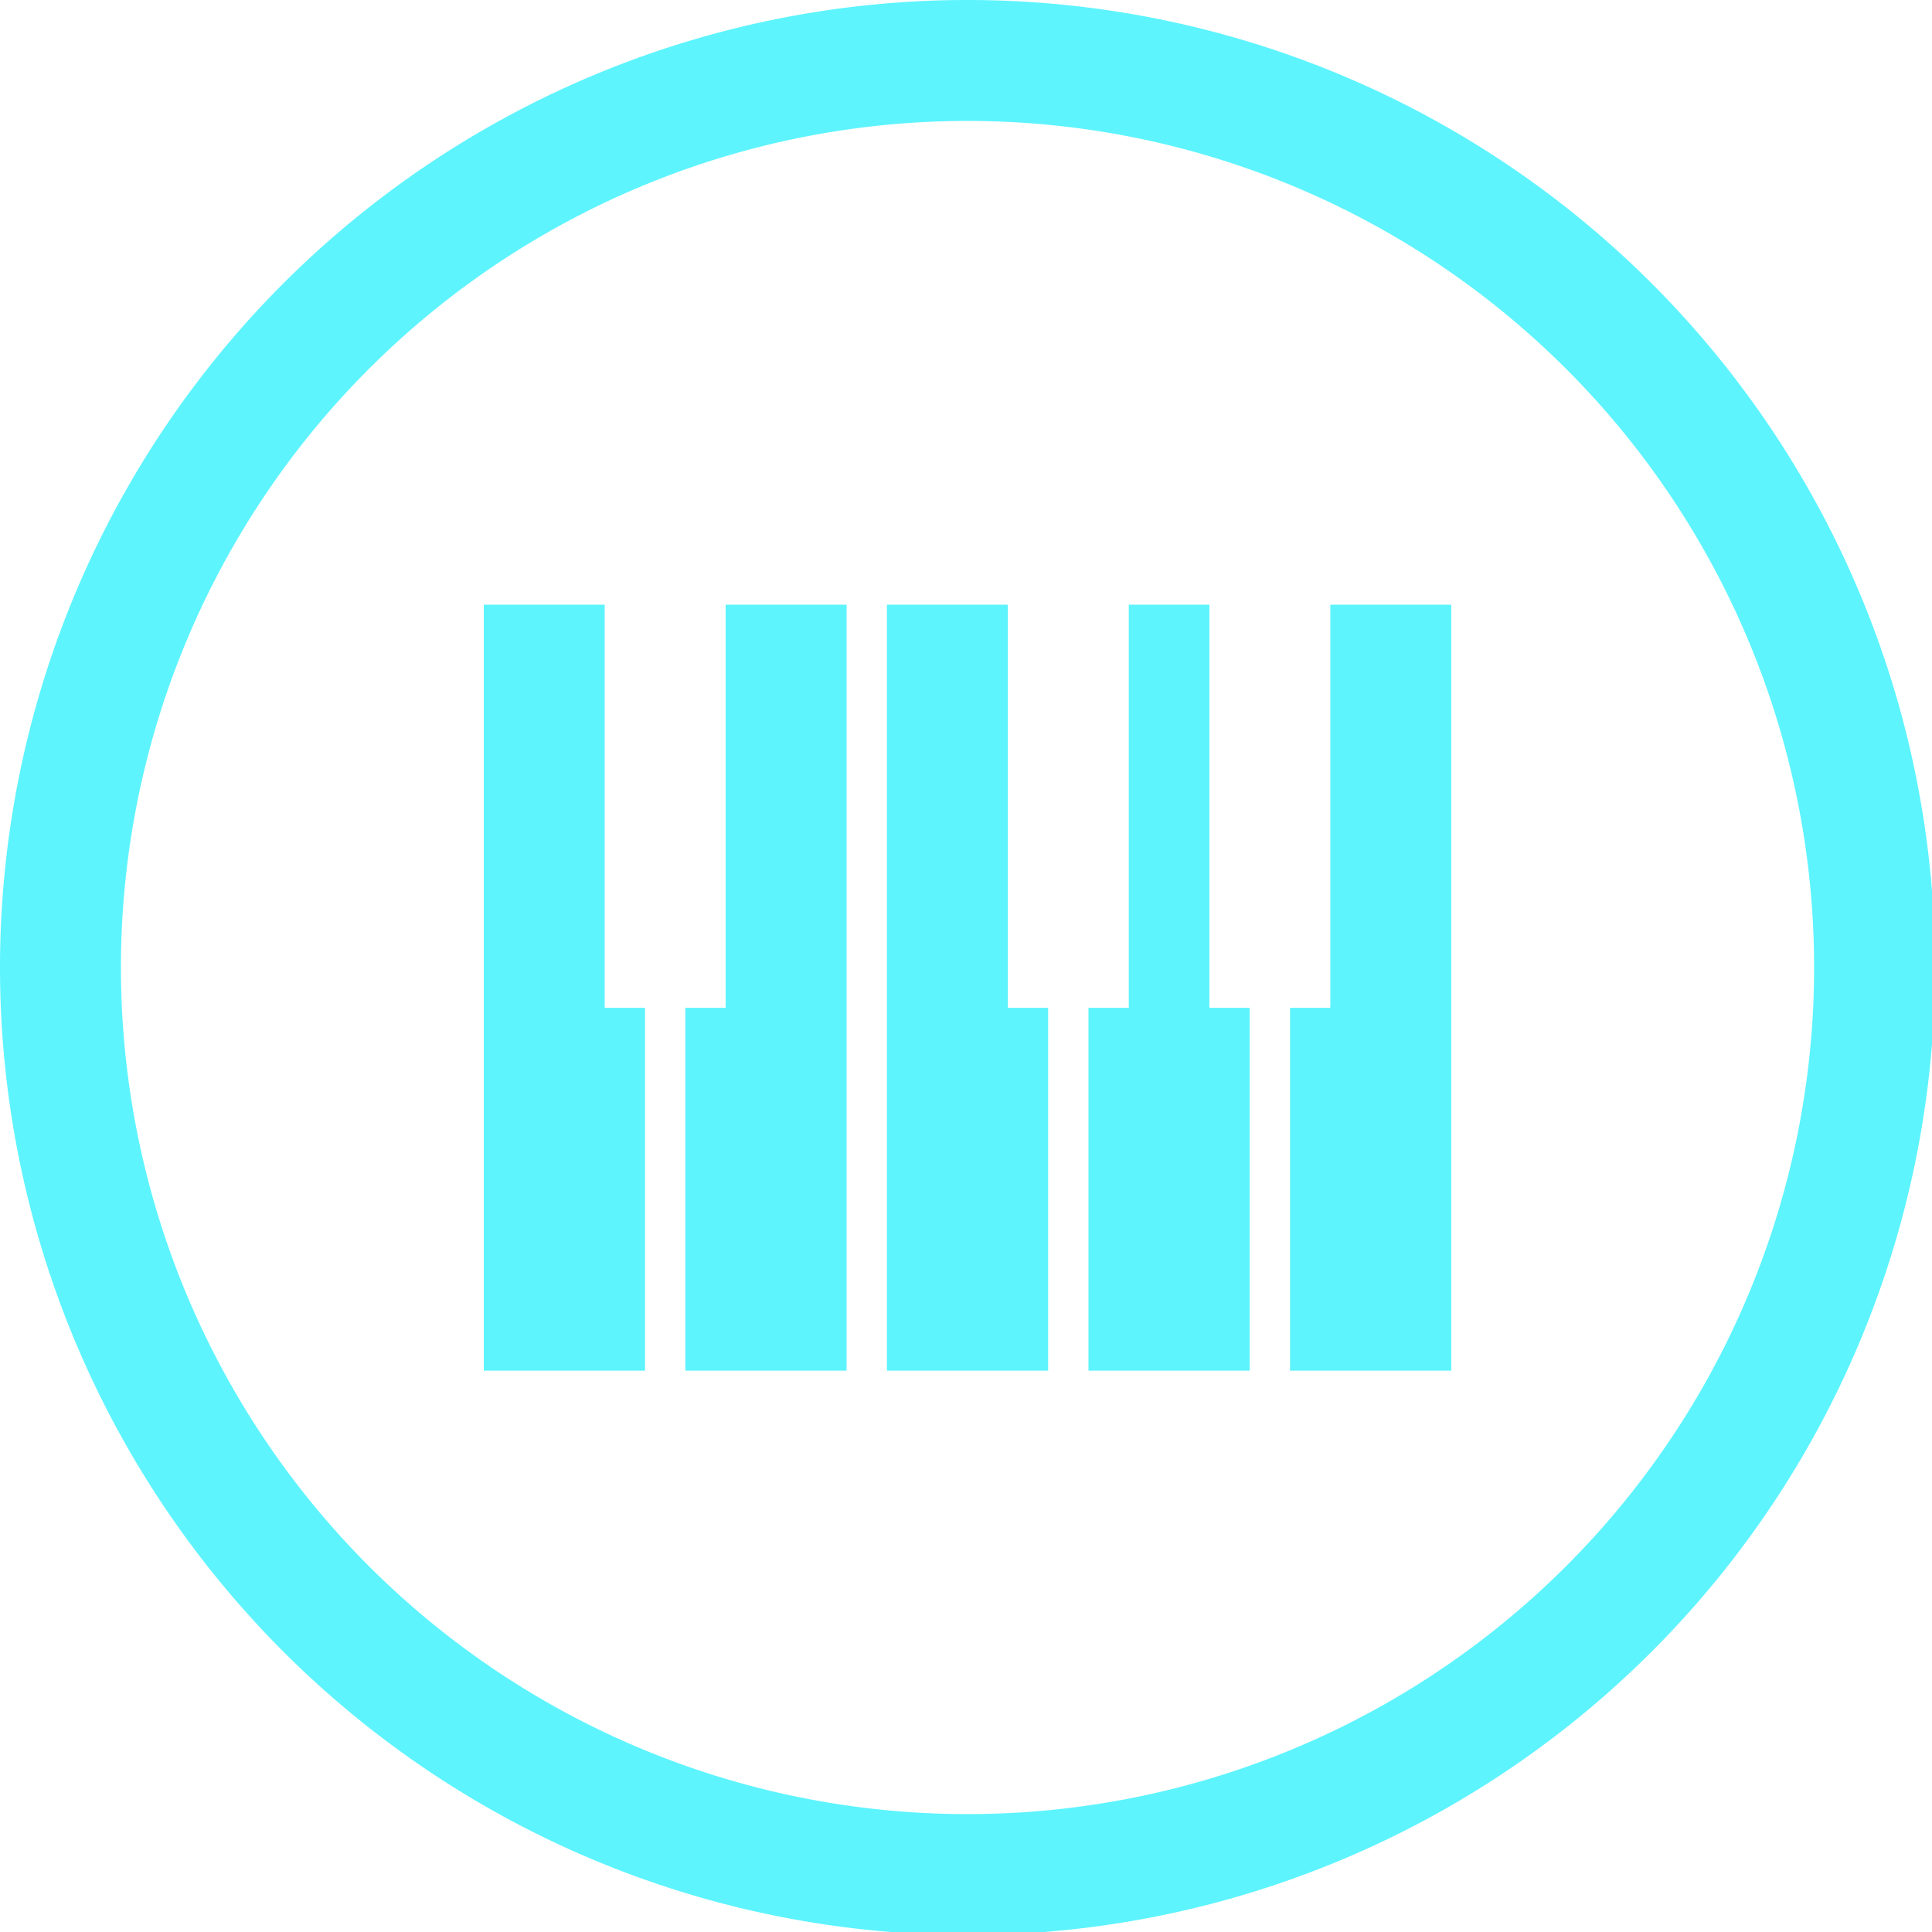 <?xml version="1.0" encoding="UTF-8" standalone="no"?>
<svg
   xmlns:dc="http://purl.org/dc/elements/1.1/"
   xmlns:cc="http://creativecommons.org/ns#"
   xmlns:rdf="http://www.w3.org/1999/02/22-rdf-syntax-ns#"
   xmlns:svg="http://www.w3.org/2000/svg"
   xmlns="http://www.w3.org/2000/svg"
   xmlns:sodipodi="http://sodipodi.sourceforge.net/DTD/sodipodi-0.dtd"
   xmlns:inkscape="http://www.inkscape.org/namespaces/inkscape"
   width="48"
   height="48"
   viewBox="0 0 12.7 12.7"
   version="1.1"
   id="svg4"
   sodipodi:docname="vmpk.svg"
   inkscape:version="0.92.5 (2060ec1f9f, 2020-04-08)">
  <defs
     id="defs8">
  <style
     id="current-color-scheme"
     type="Highlight/css">
      .ColorScheme-Highlight {
        color:#5DF4FE;
      }
  </style>
  </defs>
  <path
     class="ColorScheme-Highlight"
     style="fill:#5DF4FE"
     d="M 24 0 A 24 24 0 0 0 0 24 A 24 24 0 0 0 24 48 A 24 24 0 0 0 48 24 A 24 24 0 0 0 24 0 z M 24 3 A 21 21 0 0 1 45 24 A 21 21 0 0 1 24 45 A 21 21 0 0 1 3 24 A 21 21 0 0 1 24 3 z M 12 15 L 12 34 L 16 34 L 16 25 L 15 25 L 15 15 L 12 15 z M 18 15 L 18 25 L 17 25 L 17 34 L 21 34 L 21 15 L 18 15 z M 22 15 L 22 34 L 26 34 L 26 25 L 25 25 L 25 15 L 22 15 z M 28 15 L 28 25 L 27 25 L 27 34 L 31 34 L 31 25 L 30 25 L 30 15 L 28 15 z M 33 15 L 33 25 L 32 25 L 32 34 L 36 34 L 36 15 L 33 15 z "
     transform="scale(0.265)"
     id="path831" />
</svg>

